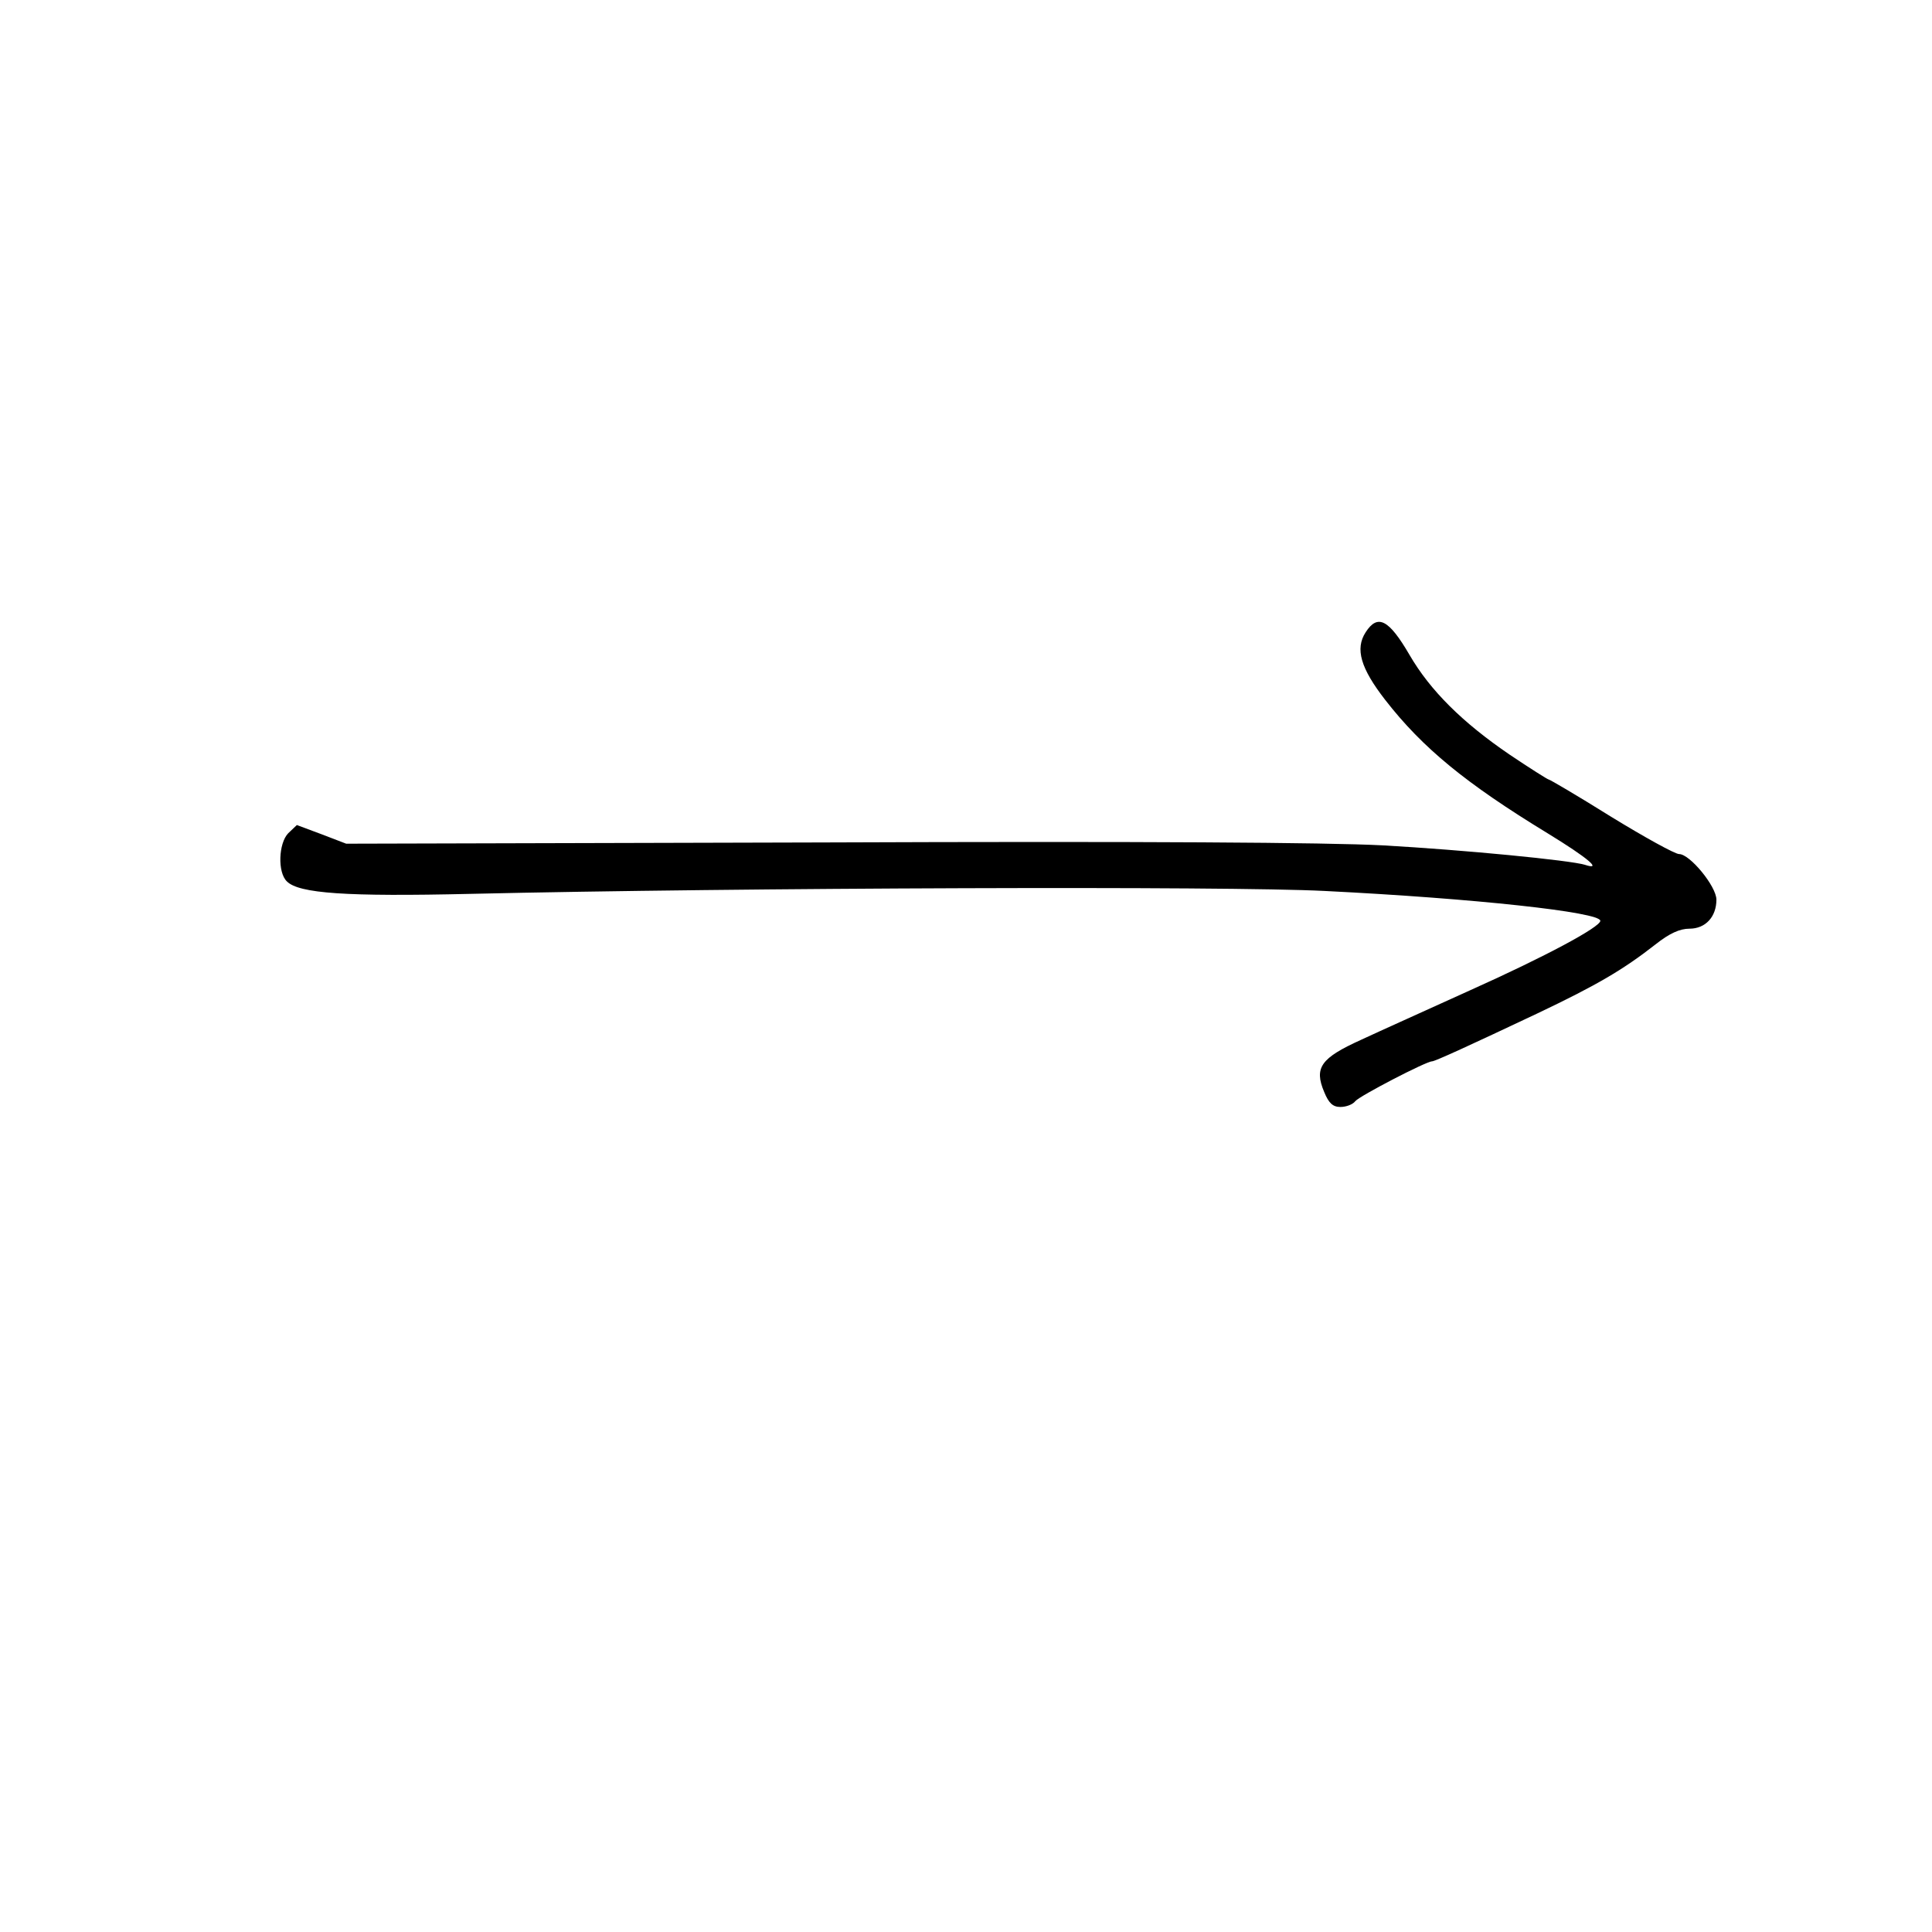 <?xml version="1.0" standalone="no"?>
<!DOCTYPE svg PUBLIC "-//W3C//DTD SVG 20010904//EN"
 "http://www.w3.org/TR/2001/REC-SVG-20010904/DTD/svg10.dtd">
<svg version="1.0" xmlns="http://www.w3.org/2000/svg"
 width="466pt" height="466pt" viewBox="0 0 466 466"
 preserveAspectRatio="xMidYMid meet">

<g transform="translate(0,466) scale(0.1,-0.1)"
fill="#000000" stroke="none">
<path d="M3294 3135 c-26 -40 -12 -87 47 -163 90 -116 195 -202 392 -322 98
-60 133 -90 90 -76 -35 11 -292 36 -488 47 -134 7 -579 10 -1350 7 l-1150 -3
-60 23 -59 22 -21 -20 c-23 -24 -26 -94 -3 -116 29 -29 143 -37 443 -30 648
15 1830 19 2060 7 361 -18 665 -51 665 -72 0 -15 -132 -86 -315 -168 -99 -45
-217 -98 -262 -119 -97 -44 -114 -67 -89 -126 11 -27 21 -36 39 -36 14 0 30 6
36 14 11 13 171 96 185 96 7 0 90 38 255 116 143 68 206 105 284 166 34 27 59
38 82 38 39 0 65 29 65 70 0 32 -64 110 -90 110 -10 0 -84 41 -164 90 -80 50
-148 90 -151 90 -2 0 -45 27 -94 60 -113 77 -191 154 -241 240 -50 86 -77 100
-106 55z"/>
</g>
</svg>
